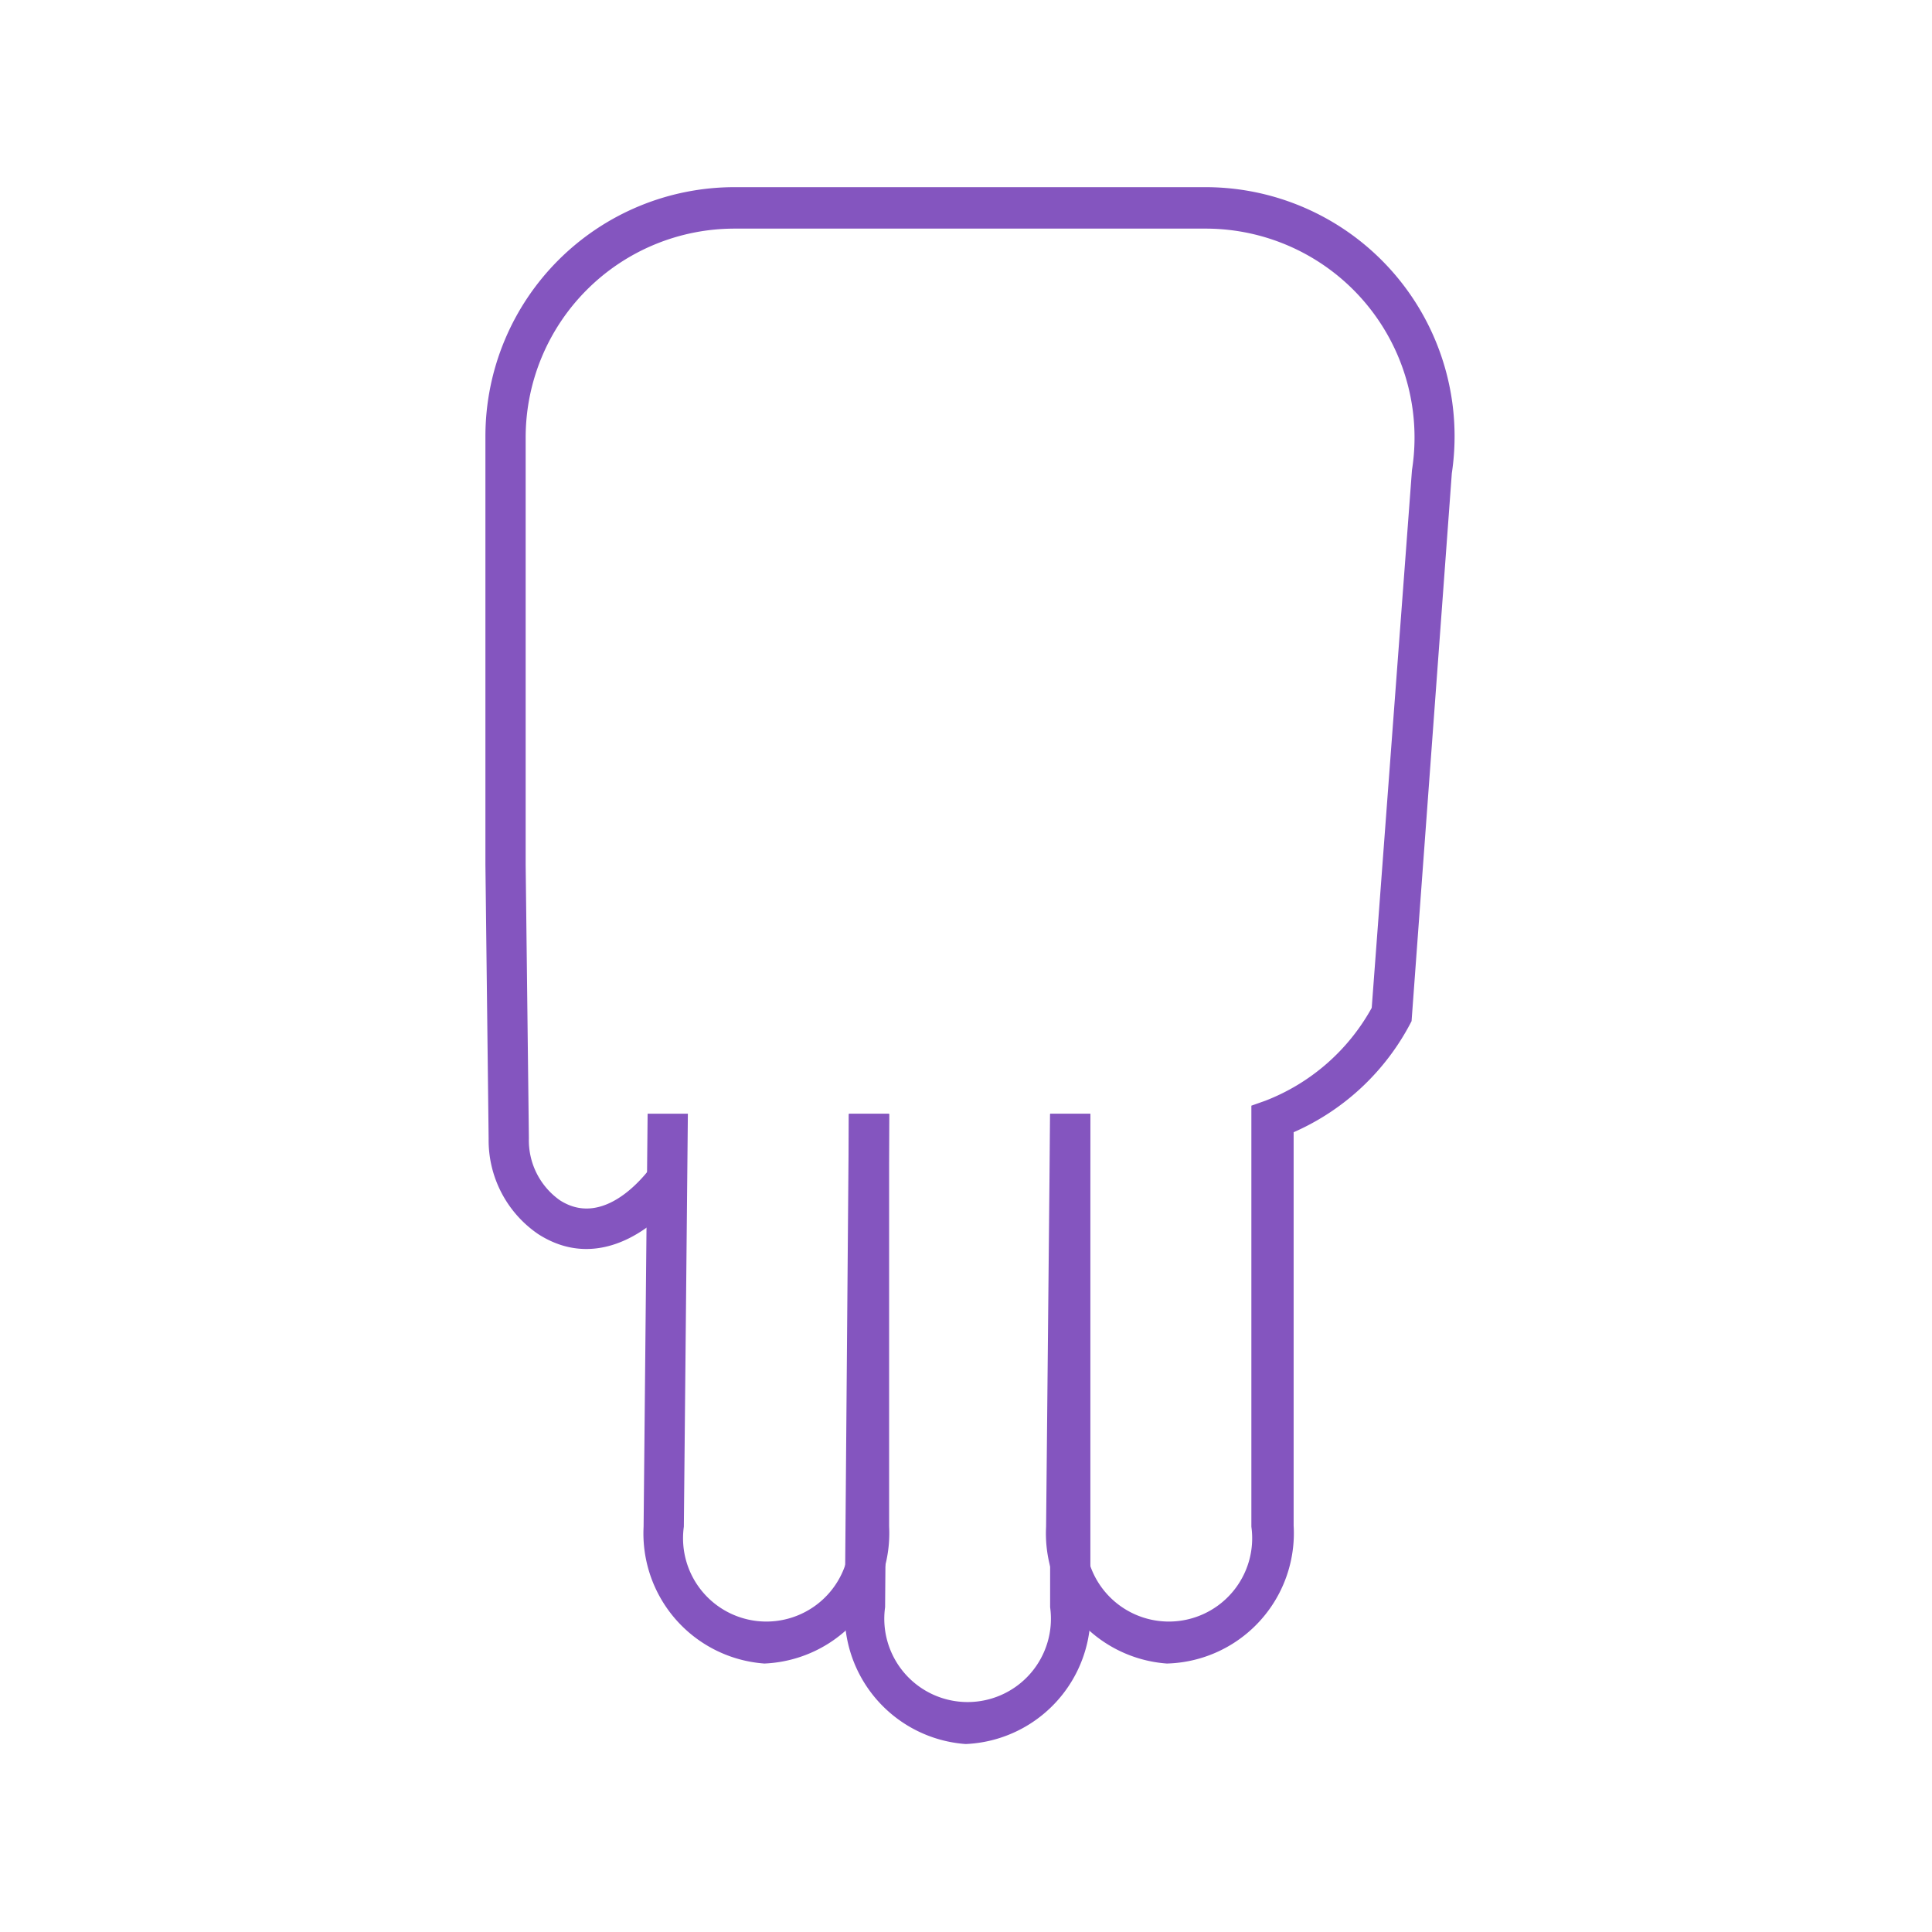 <svg xmlns="http://www.w3.org/2000/svg" viewBox="0 0 48 48"><defs><style>.cls-1{fill:#f60;opacity:0;}.cls-2{fill:#8455bf;}</style></defs><g id="Letras"><g id="m"><rect class="cls-1" width="48" height="48"/><g id="M-2" data-name="M"><g id="base"><path class="cls-2" d="M119,459.34" transform="translate(-87.48 -429.16)"/><path class="cls-2" d="M107.65,454.34" transform="translate(-87.48 -429.16)"/></g><path class="cls-2" d="M116.47,470.49a3.24,3.24,0,0,1-3-3.4l.1-10.26h1l-.1,10.26a2.07,2.07,0,1,0,4.1,0V456.63l.34-.12a5.13,5.13,0,0,0,2.65-2.31l1-13.36a5.19,5.19,0,0,0-5.13-6h-11.7a5.19,5.19,0,0,0-5.19,5.19v8.62q0,1.07,0,2l.08,6.79a1.82,1.82,0,0,0,.77,1.54c1.18.76,2.27-.83,2.32-.9l.83.55c-.57.87-2.09,2.22-3.69,1.19a2.82,2.82,0,0,1-1.23-2.37l-.08-6.81c0-.61,0-1.27,0-2V440a6.19,6.19,0,0,1,6.19-6.19h11.7a6.19,6.19,0,0,1,6.12,7.11l-1,13.61a6,6,0,0,1-2.93,2.76v9.77A3.24,3.24,0,0,1,116.47,470.49Z" transform="translate(-87.48 -429.16)"/><path class="cls-2" d="M106.47,470.49a3.24,3.24,0,0,1-3-3.4l.1-10.26h1l-.1,10.26a2.07,2.07,0,1,0,4.1,0V456.84h1v10.25A3.24,3.24,0,0,1,106.47,470.49Z" transform="translate(-87.48 -429.16)"/><path class="cls-2" d="M111.47,472.49a3.24,3.24,0,0,1-3-3.4l.1-12.26h1l-.1,12.26a2.07,2.07,0,1,0,4.1,0V456.84h1v12.25A3.24,3.24,0,0,1,111.47,472.49Z" transform="translate(-87.48 -429.16)"/></g></g></g></svg>